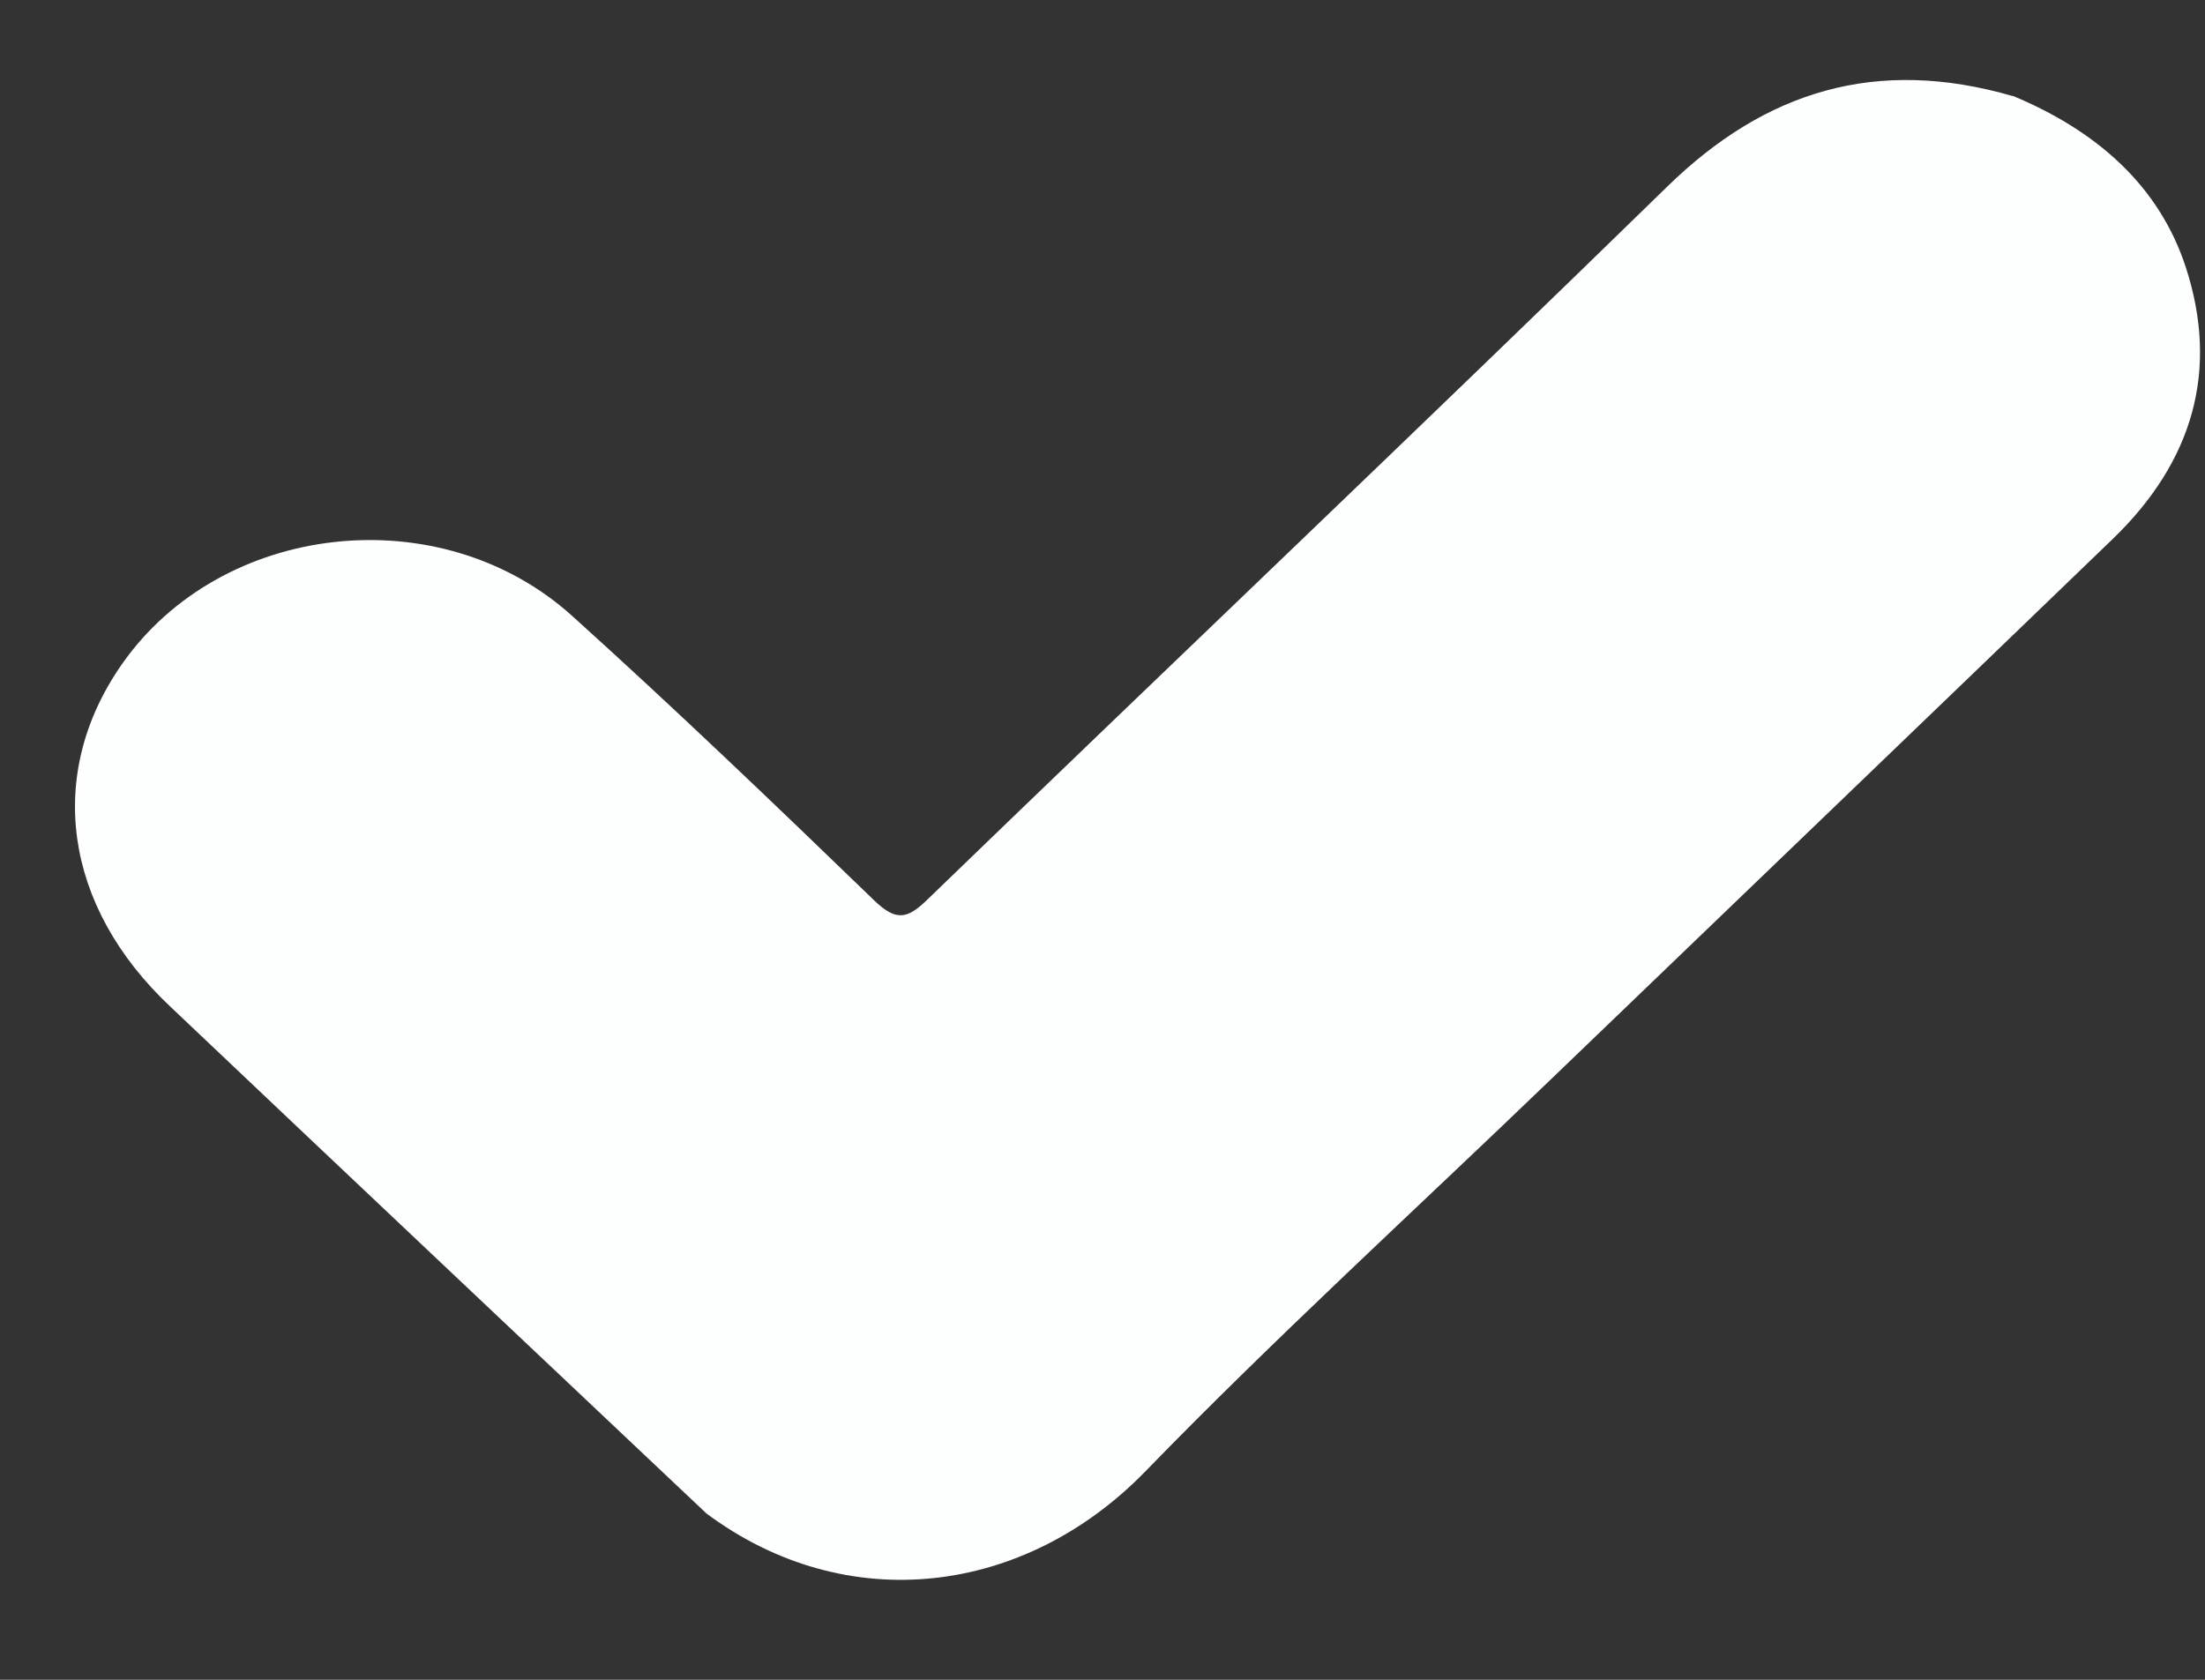 <svg width="21" height="16" viewBox="0 0 21 16" fill="none" xmlns="http://www.w3.org/2000/svg">
<rect x="0" y="0" width="21" height="16" fill="#333333" stroke="none"/>
<path d="M19.172 0.914C19.969 1.247 20.563 1.767 20.818 2.548C21.136 3.528 20.886 4.396 20.121 5.134C18.339 6.853 16.549 8.57 14.764 10.287C13.477 11.526 12.152 12.735 10.912 14.011C9.758 15.201 8.06 15.409 6.727 14.415C5.025 12.806 3.321 11.2 1.623 9.589C0.605 8.633 0.431 7.375 1.158 6.331C2.107 4.967 4.195 4.732 5.452 5.869C6.429 6.751 7.378 7.66 8.322 8.573C8.539 8.783 8.645 8.753 8.842 8.559C11.185 6.294 13.55 4.05 15.88 1.776C16.809 0.87 17.867 0.537 19.172 0.916V0.914Z" fill="#FDFEFE"/>
</svg>
